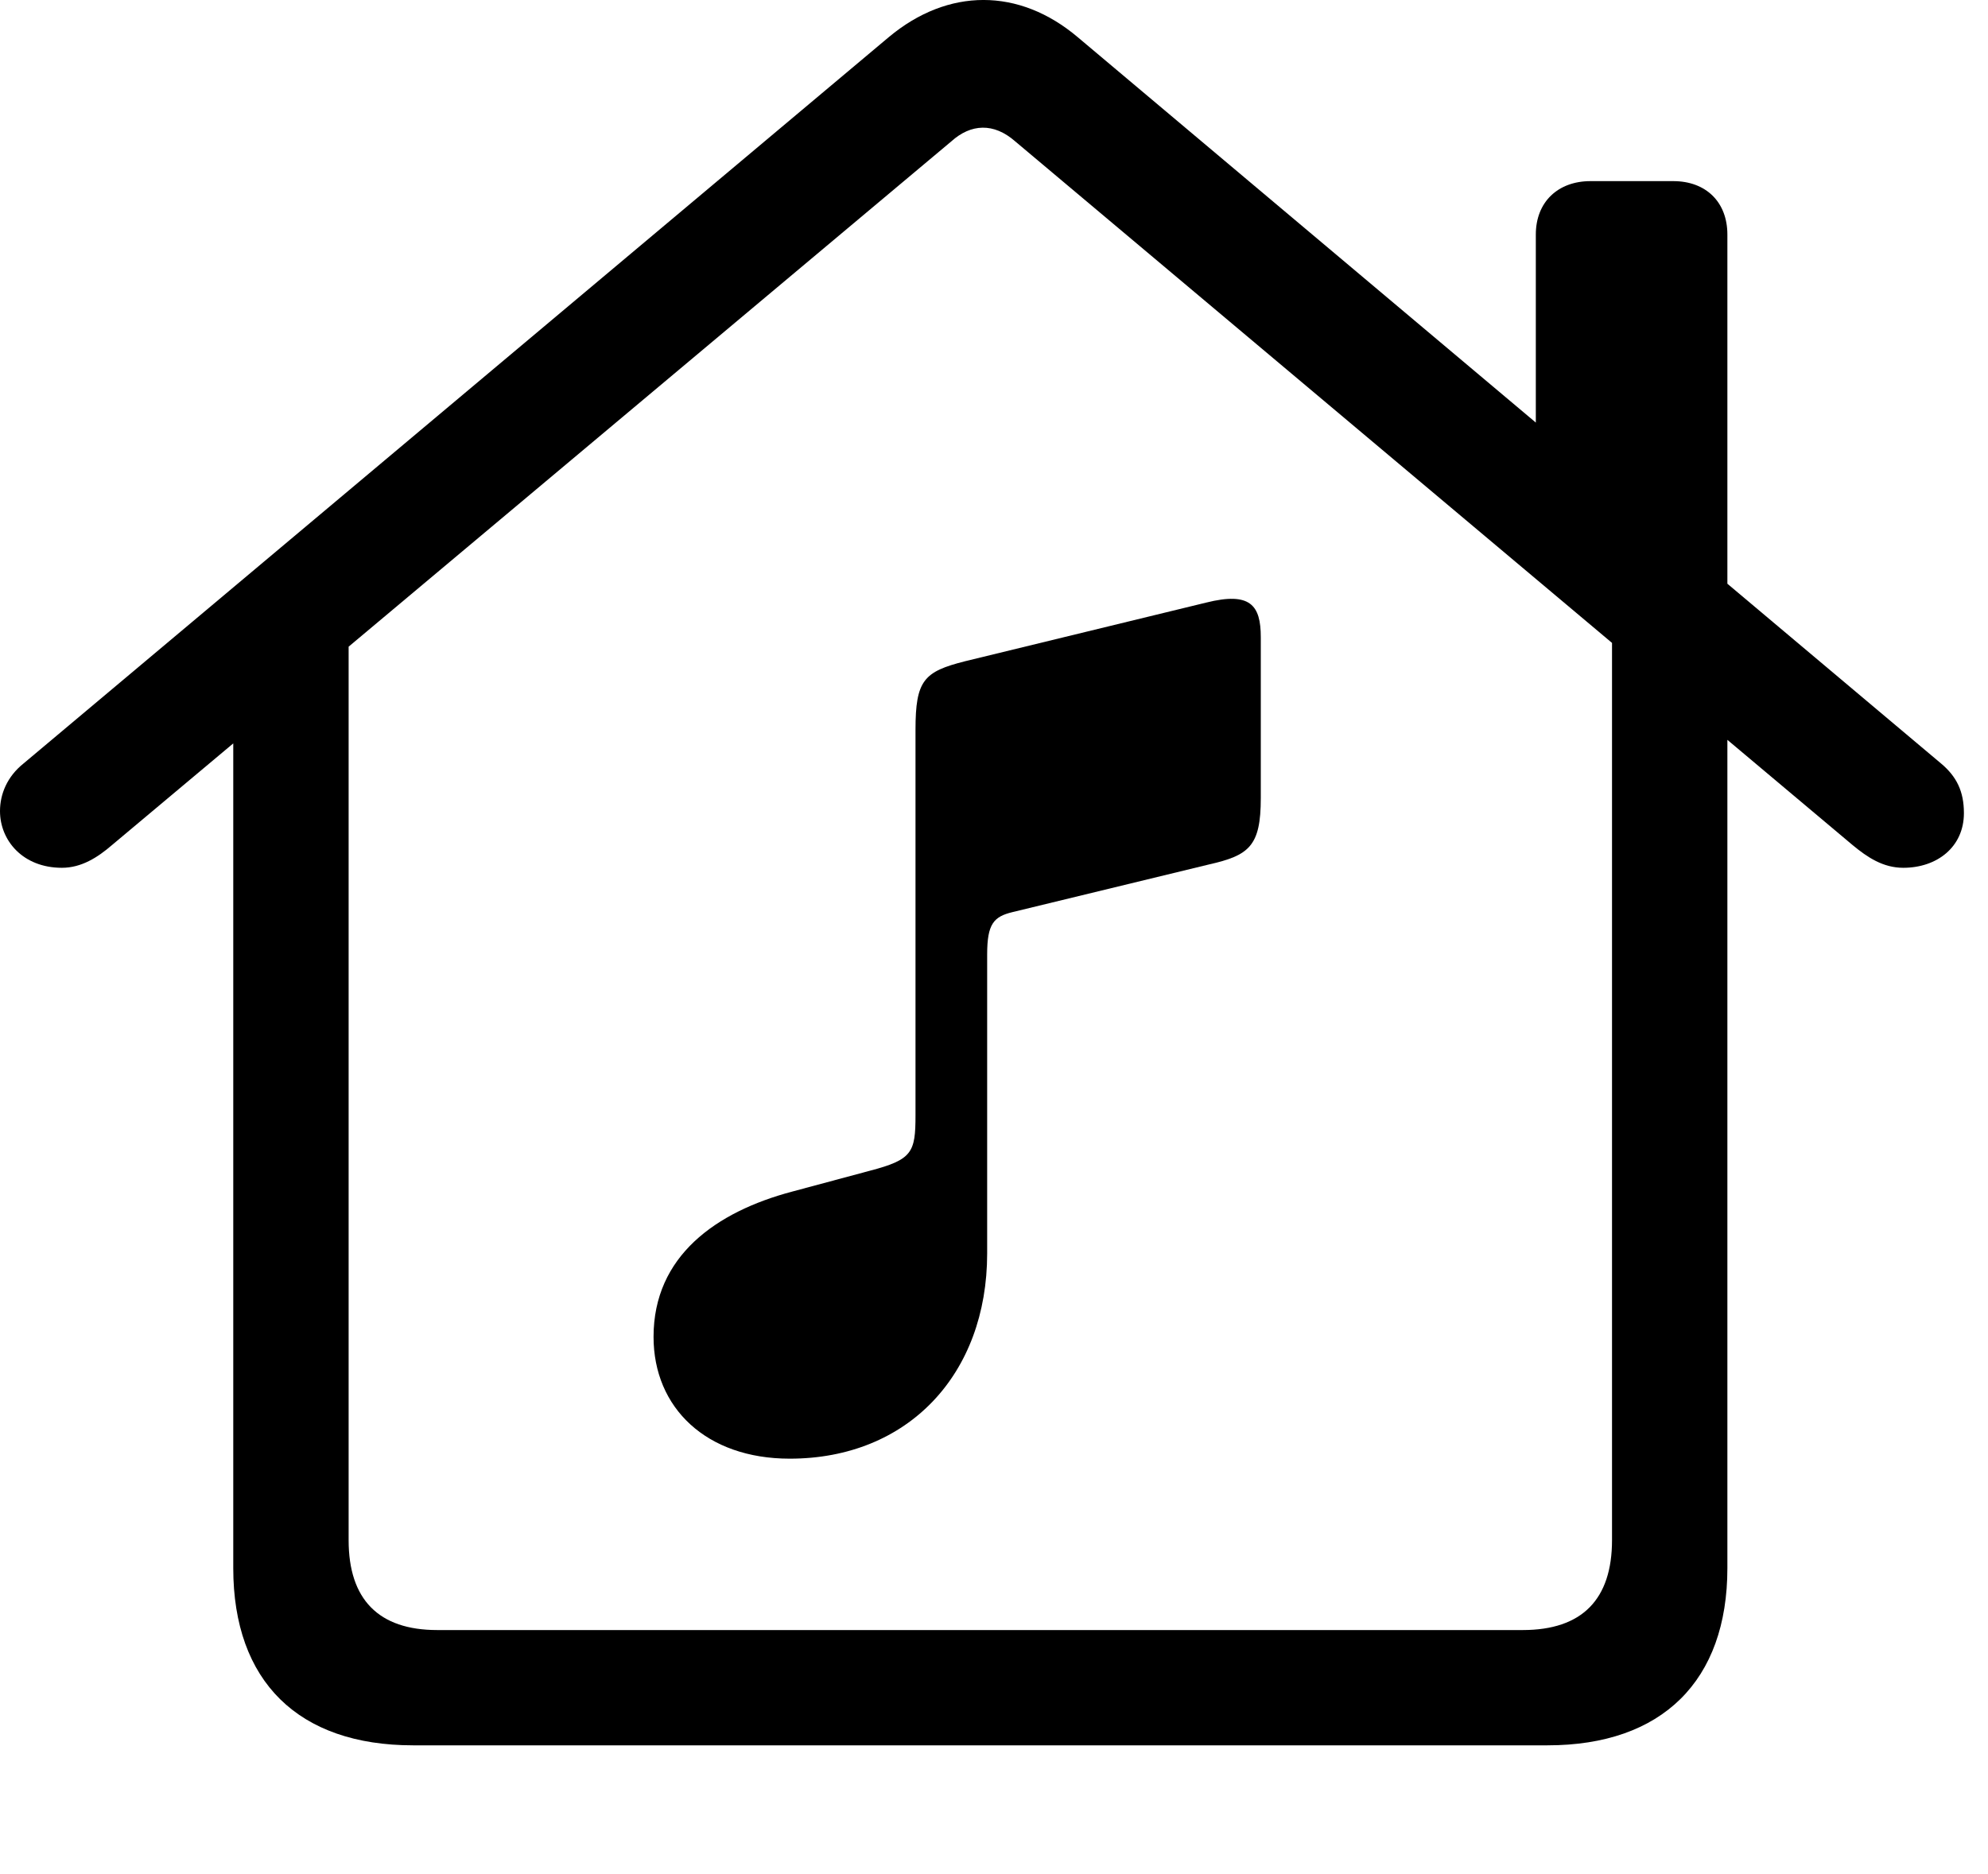 <svg version="1.1" xmlns="http://www.w3.org/2000/svg" xmlns:xlink="http://www.w3.org/1999/xlink" width="29.795" height="28.096" viewBox="0 0 29.795 28.096">
 <g>
  <rect height="28.096" opacity="0" width="29.795" x="0" y="0"/>
  <path d="M6.191 26.162L23.193 26.162C24.912 26.162 25.889 25.195 25.889 23.506L25.889 9.609L24.16 8.418L24.16 23.086C24.16 23.975 23.711 24.434 22.822 24.434L6.553 24.434C5.674 24.434 5.225 23.975 5.225 23.086L5.225 8.428L3.496 9.609L3.496 23.506C3.496 25.205 4.473 26.162 6.191 26.162ZM0 12.158C0 12.598 0.342 13.008 0.928 13.008C1.221 13.008 1.465 12.852 1.68 12.666L14.258 2.119C14.551 1.855 14.893 1.836 15.215 2.119L27.764 12.666C27.988 12.852 28.223 13.008 28.525 13.008C29.033 13.008 29.434 12.695 29.434 12.188C29.434 11.865 29.326 11.641 29.092 11.445L16.152 0.557C15.273-0.186 14.209-0.186 13.32 0.557L0.352 11.445C0.107 11.641 0 11.904 0 12.158ZM23.018 6.895L25.889 9.326L25.889 3.516C25.889 3.027 25.566 2.715 25.078 2.715L23.838 2.715C23.35 2.715 23.018 3.027 23.018 3.516Z" fill="currentColor"/>
  <path d="M18.115 12.959C18.721 12.822 18.896 12.685 18.896 11.963L18.896 9.551C18.896 9.072 18.74 8.867 18.076 9.033L14.463 9.912C13.848 10.068 13.721 10.195 13.721 10.938L13.721 16.719C13.721 17.275 13.672 17.383 13.037 17.549L11.875 17.861C10.732 18.164 9.795 18.828 9.795 20.039C9.795 21.104 10.586 21.865 11.836 21.865C13.613 21.865 14.795 20.596 14.795 18.789L14.795 14.307C14.795 13.848 14.893 13.74 15.176 13.672Z" fill="currentColor"/>
 </g>
</svg>

